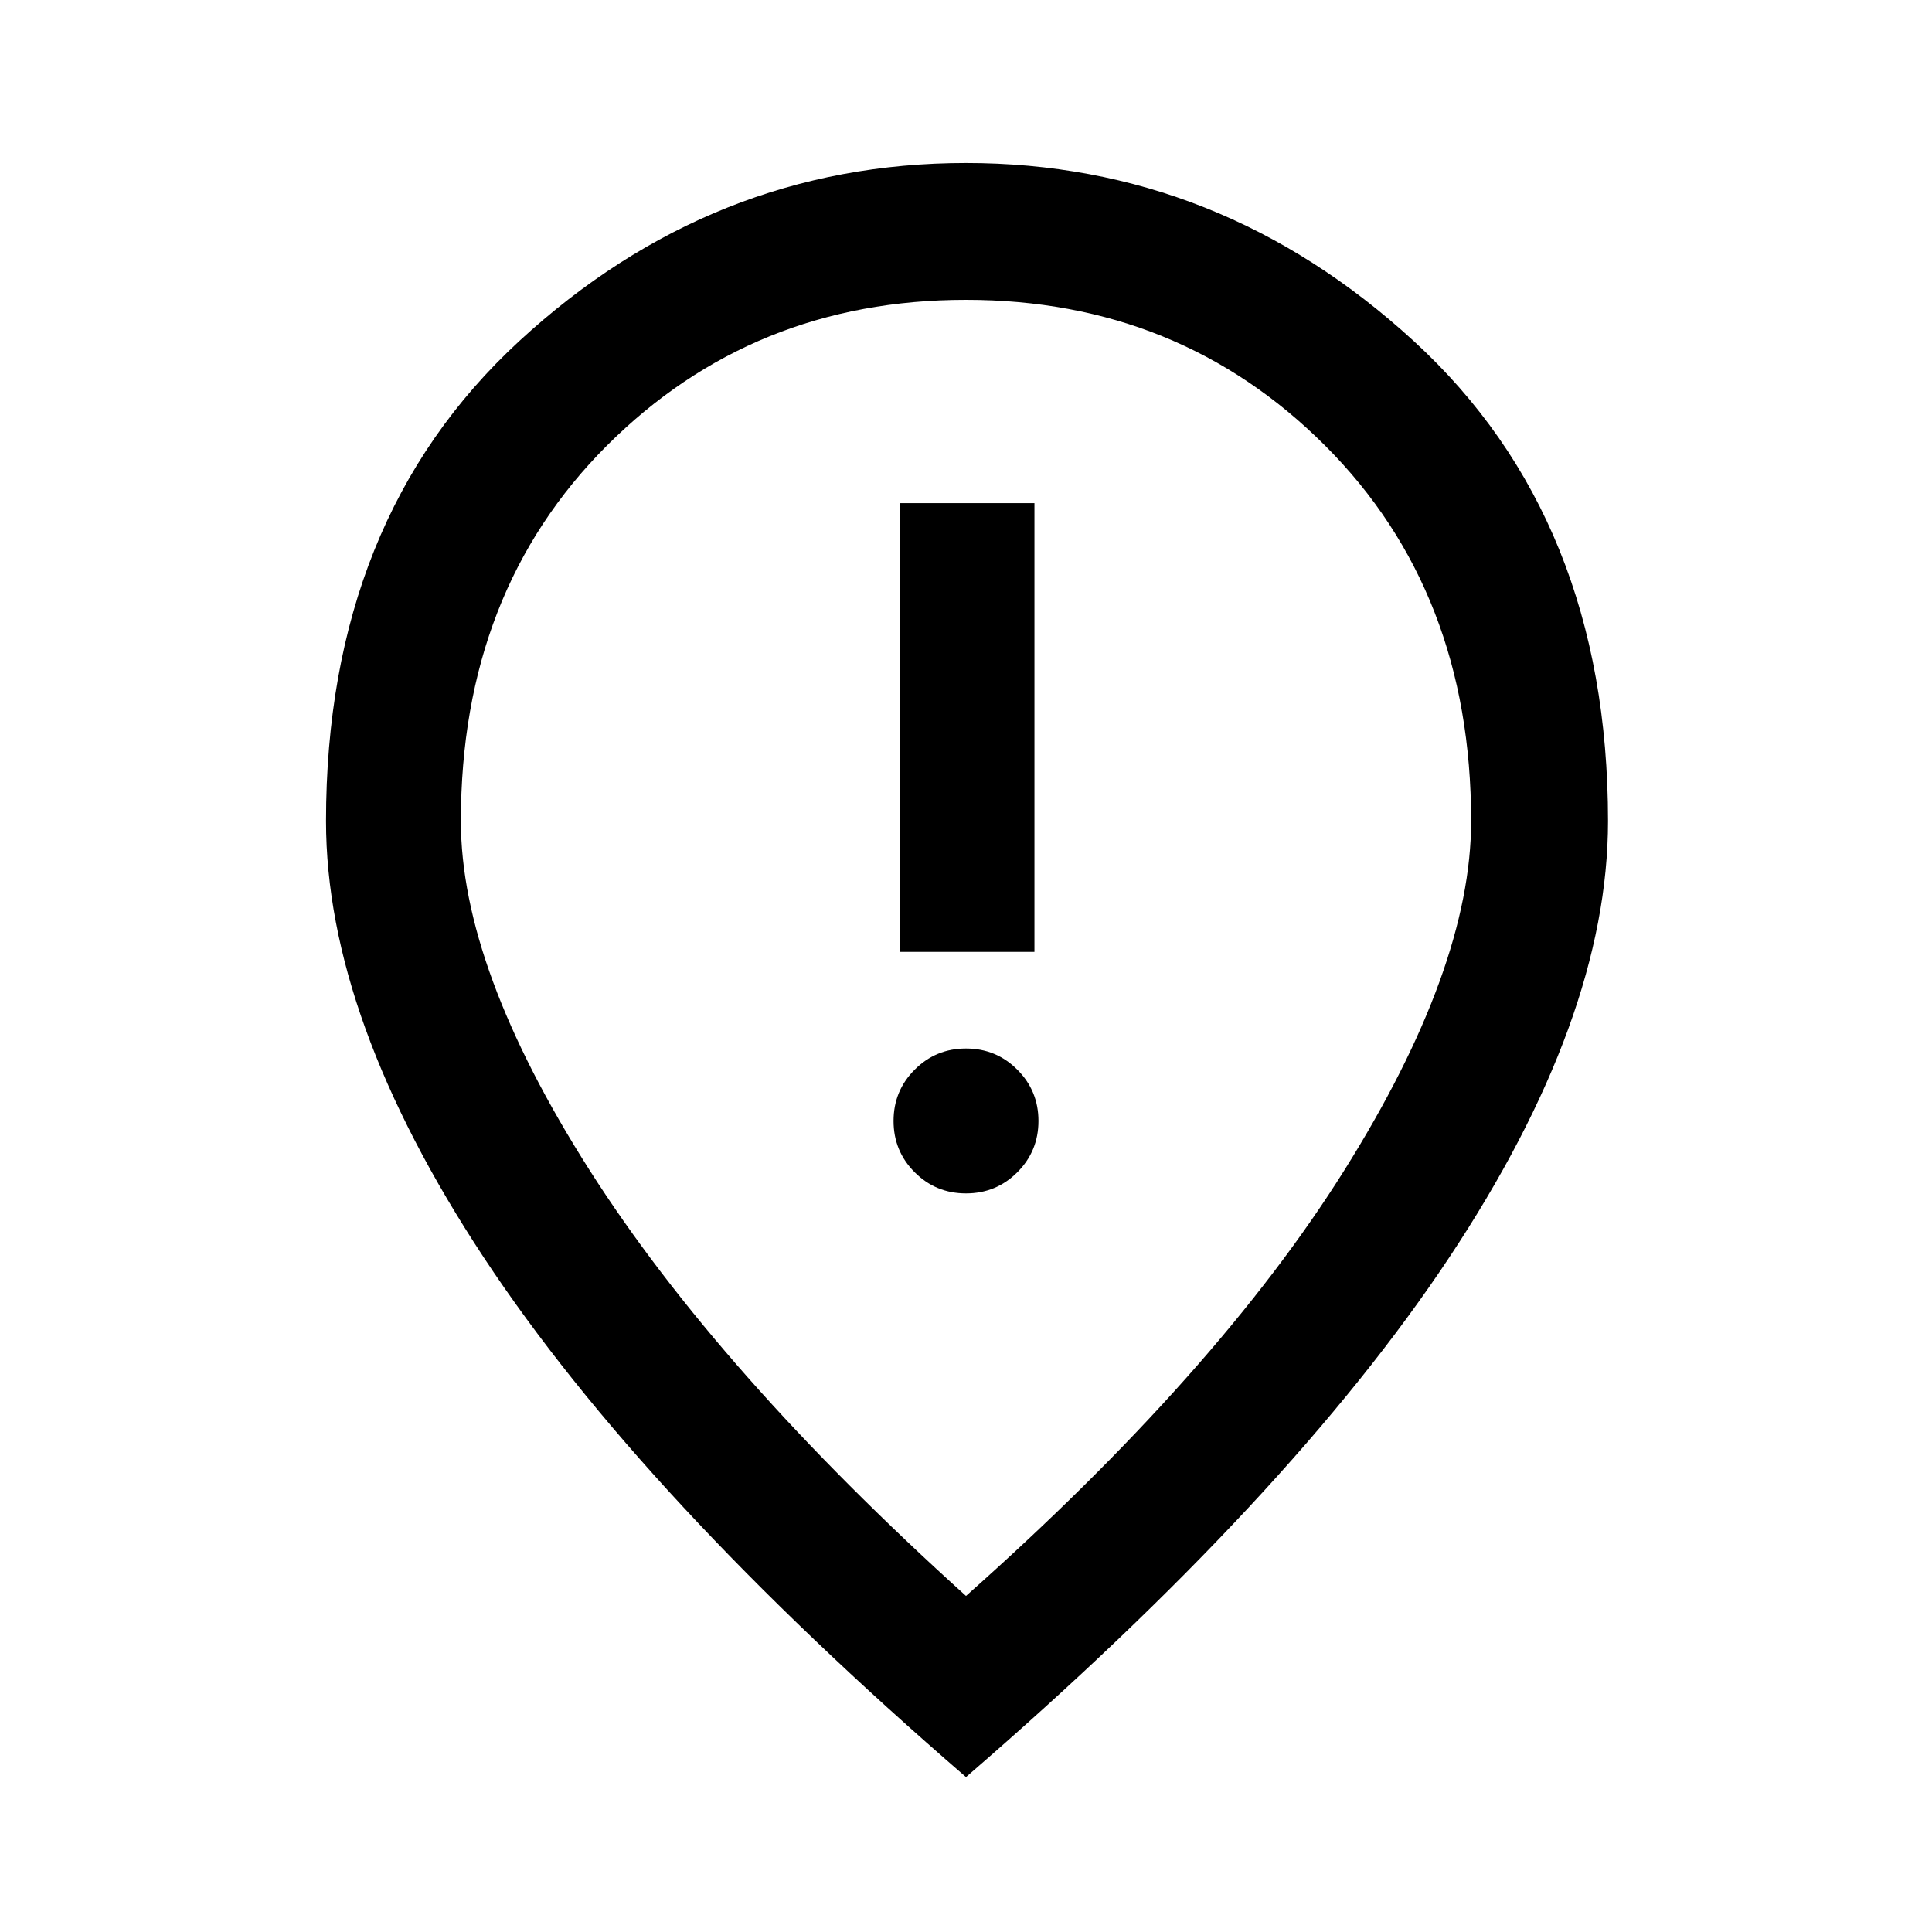 <svg xmlns="http://www.w3.org/2000/svg" height="40" width="40"><path d="M18.625 19.708H21.417V10.417H18.625ZM20 24.708Q20.625 24.708 21.062 24.271Q21.5 23.833 21.5 23.208Q21.5 22.583 21.062 22.146Q20.625 21.708 20 21.708Q19.375 21.708 18.938 22.146Q18.5 22.583 18.5 23.208Q18.5 23.833 18.938 24.271Q19.375 24.708 20 24.708ZM20 33.042Q25.208 28.417 27.833 24.229Q30.458 20.042 30.458 17Q30.458 12.25 27.438 9.229Q24.417 6.208 20 6.208Q15.583 6.208 12.562 9.229Q9.542 12.25 9.542 17Q9.542 20.042 12.208 24.229Q14.875 28.417 20 33.042ZM20 36.792Q13.292 31 10.021 26.042Q6.75 21.083 6.75 17Q6.75 10.75 10.75 7.062Q14.75 3.375 20 3.375Q25.25 3.375 29.271 7.062Q33.292 10.75 33.292 17Q33.292 21.083 30 26.042Q26.708 31 20 36.792ZM20 17Q20 17 20 17Q20 17 20 17Q20 17 20 17Q20 17 20 17Q20 17 20 17Q20 17 20 17Q20 17 20 17Q20 17 20 17Z"/></svg>